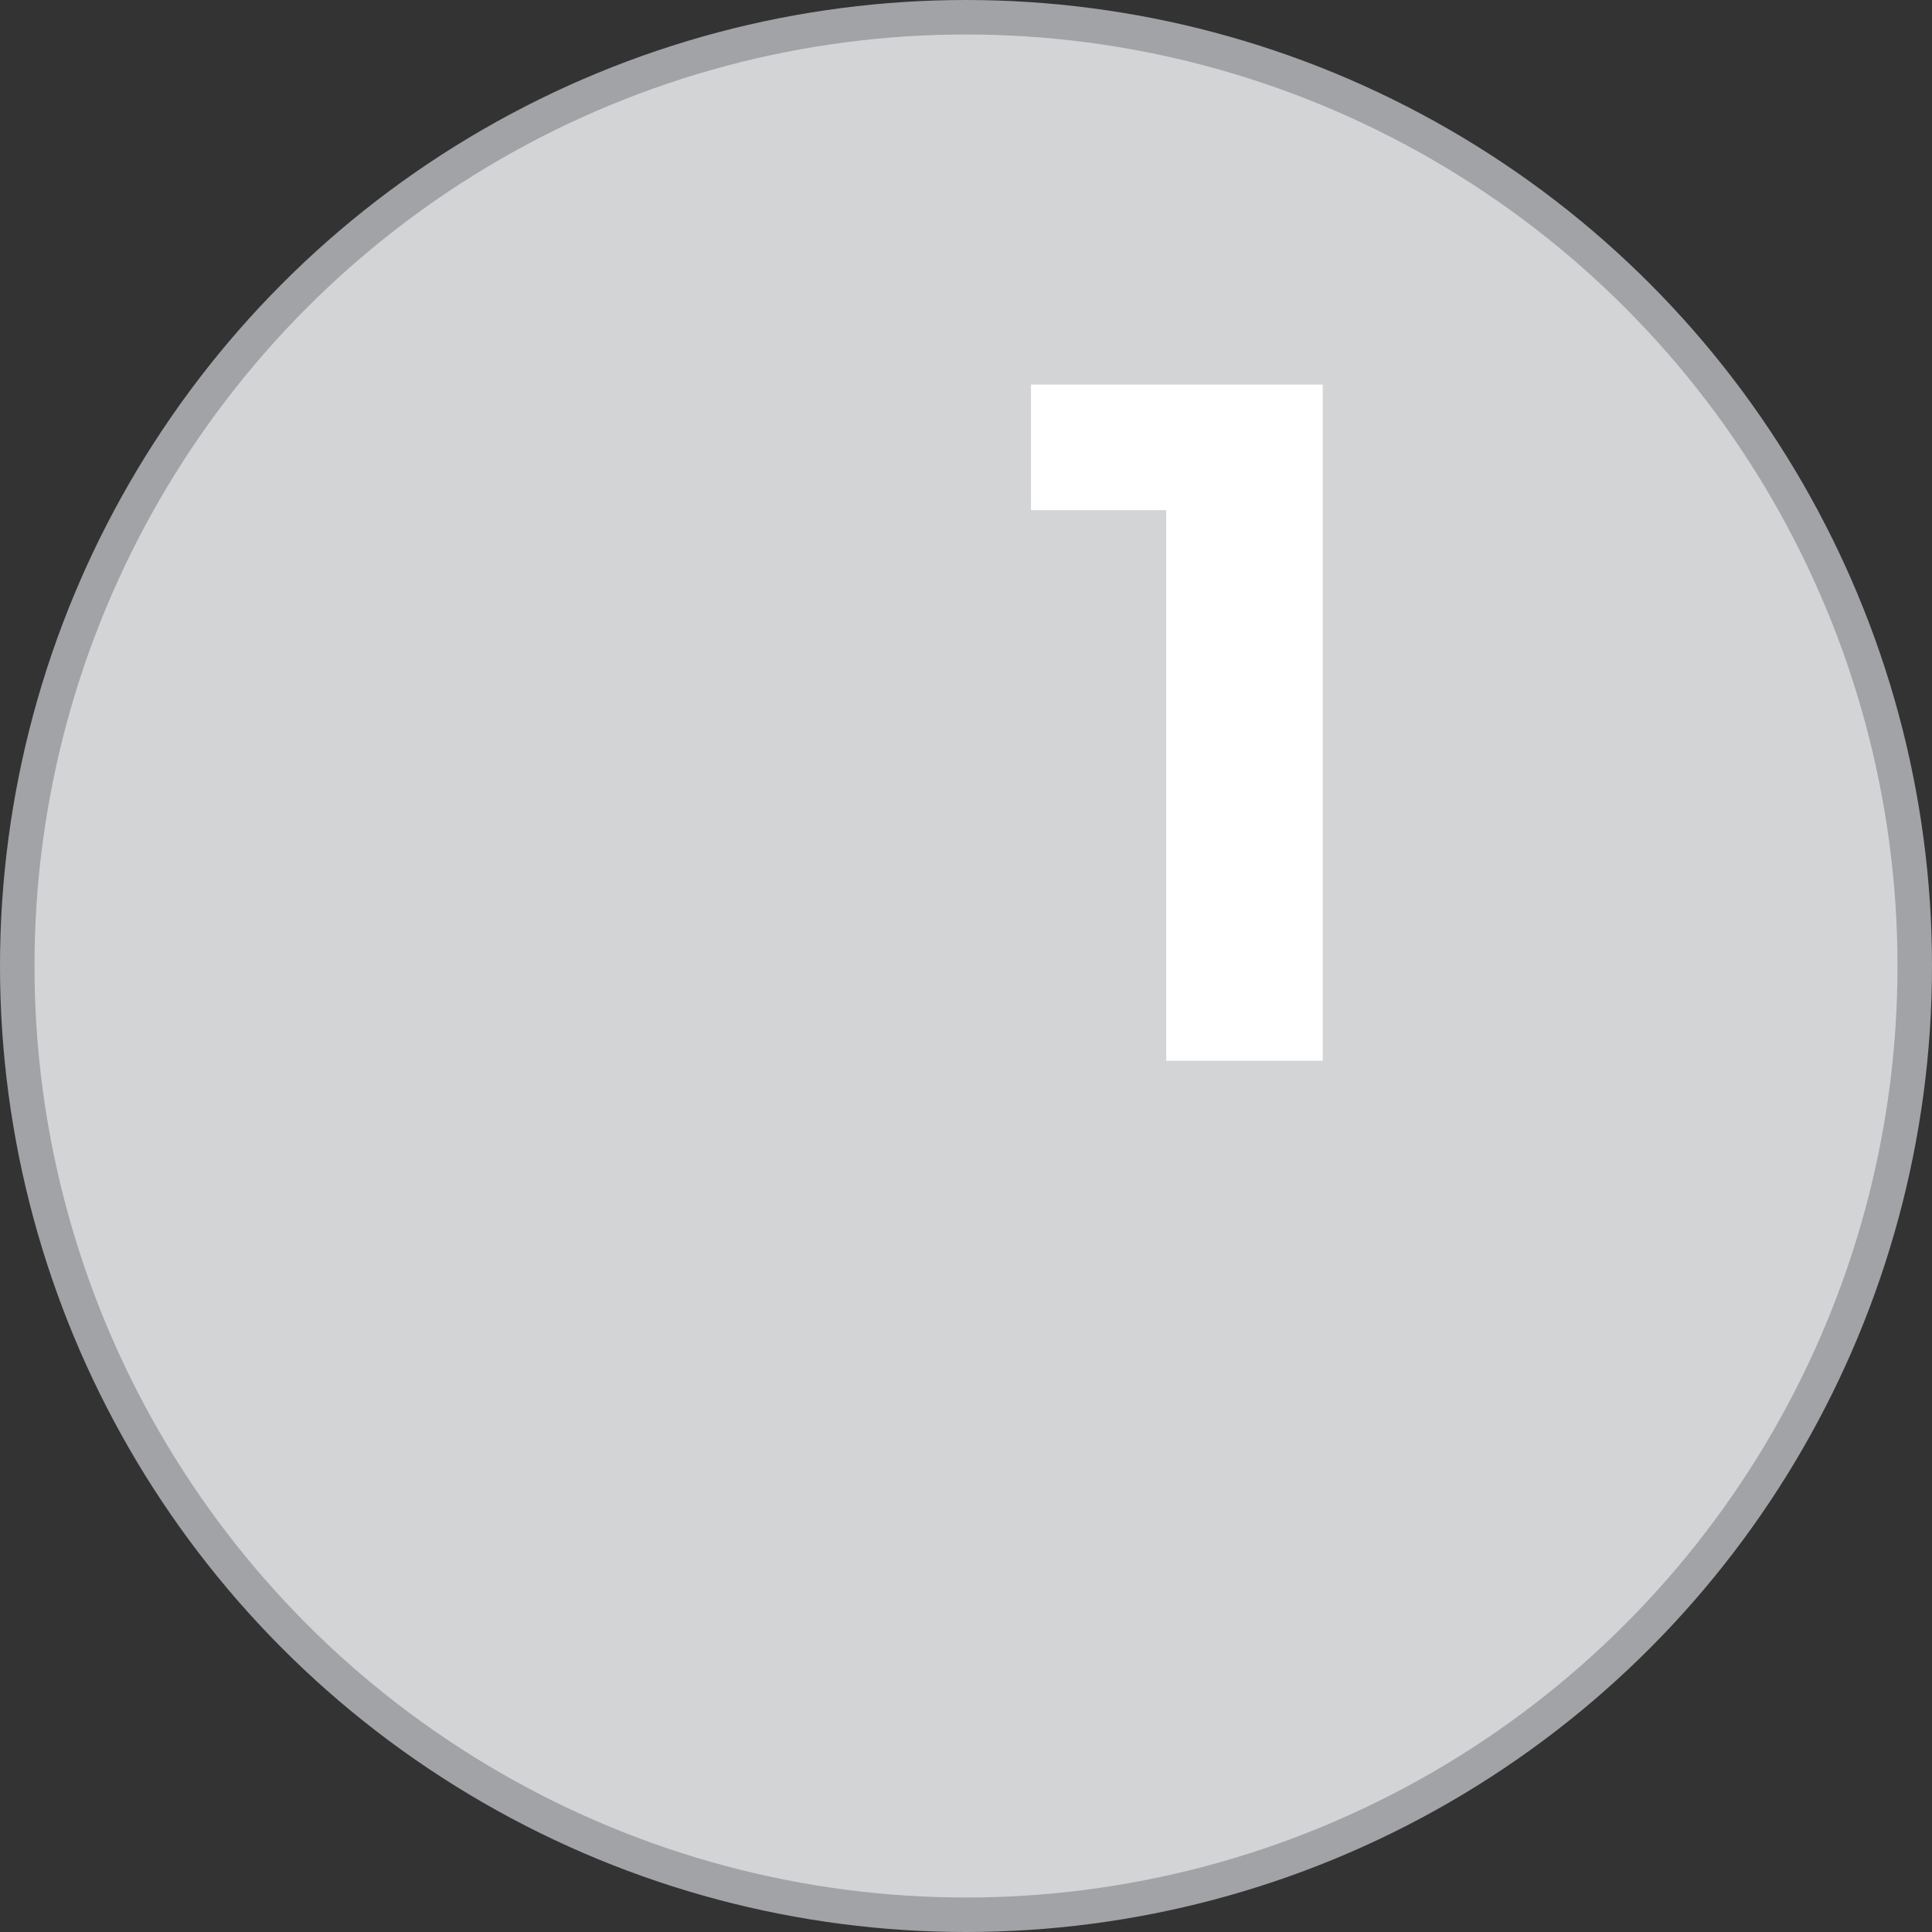 <svg width="56" height="56" viewBox="0 0 56 56" fill="none" xmlns="http://www.w3.org/2000/svg">
  <rect x="0" y="0" width="56" height="56" fill="#333333" stroke="none"/>
  <circle cx="28" cy="28" r="27.5" fill="#D3D4D6" stroke="#A2A3A6" />
  <path d="M33.803 30.747V12.827L35.764 14.787H29.884V11.147H38.34V30.747H33.803Z" fill="white" />
</svg>